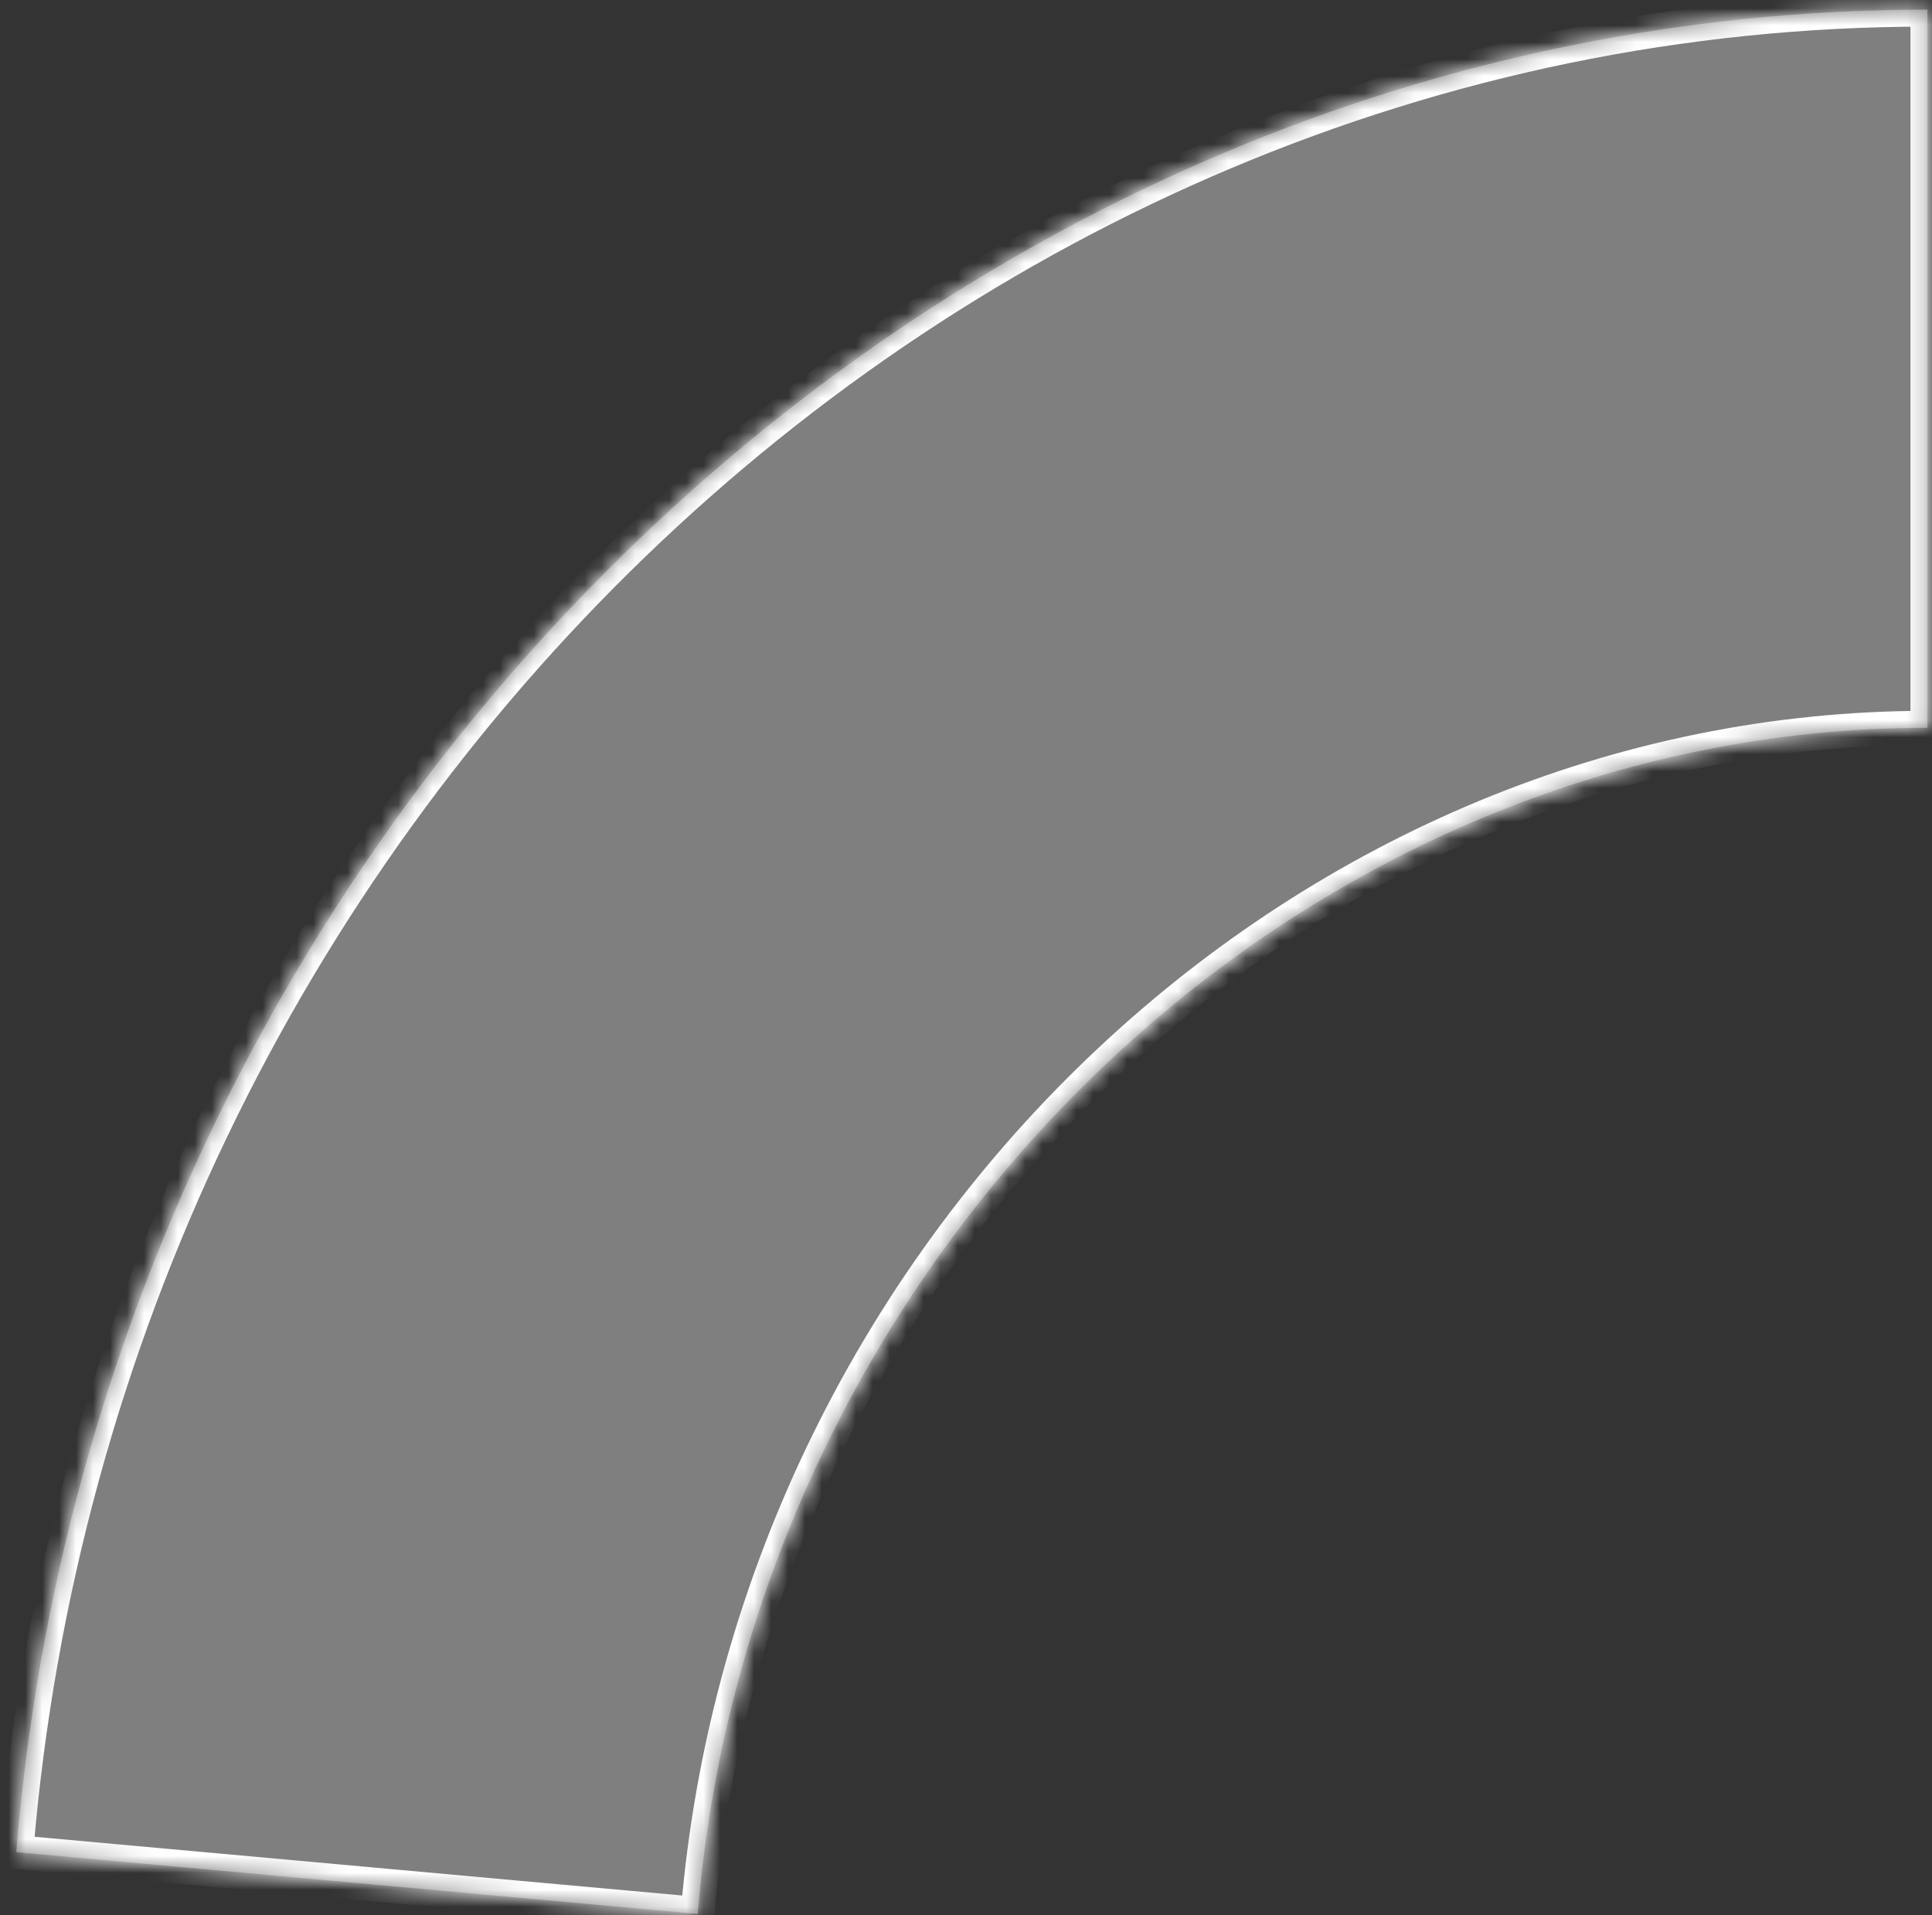﻿<?xml version="1.0" encoding="utf-8"?>
<svg version="1.1" xmlns:xlink="http://www.w3.org/1999/xlink" width="114px" height="113px" xmlns="http://www.w3.org/2000/svg">
  <rect width="100%" height="100%" fill="#333333" stroke="none"/>
  <defs>
    <mask fill="white" id="clip71">
      <path d="M 0.959 109.287  C 0.959 109.287  41.165 112.933  41.165 112.933  C 42.802 93.03  51.994 75.19  65.56 62.504  C 78.54 50.365  95.525 42.944  113.729 42.944  C 113.729 42.944  113.729 0.57  113.729 0.57  C 55.556 0.57  5.964 48.432  0.959 109.287  Z " fill-rule="evenodd" />
    </mask>
  </defs>
  <g transform="matrix(1 0 0 1 -318 -389 )">
    <path d="M 0.959 109.287  C 0.959 109.287  41.165 112.933  41.165 112.933  C 42.802 93.03  51.994 75.19  65.56 62.504  C 78.54 50.365  95.525 42.944  113.729 42.944  C 113.729 42.944  113.729 0.57  113.729 0.57  C 55.556 0.57  5.964 48.432  0.959 109.287  Z " fill-rule="nonzero" fill="#7f7f7f" stroke="none" transform="matrix(1 0 0 1 318 389 )" />
    <path d="M 0.959 109.287  C 0.959 109.287  41.165 112.933  41.165 112.933  C 42.802 93.03  51.994 75.19  65.56 62.504  C 78.54 50.365  95.525 42.944  113.729 42.944  C 113.729 42.944  113.729 0.57  113.729 0.57  C 55.556 0.57  5.964 48.432  0.959 109.287  Z " stroke-width="2" stroke="#ffffff" fill="none" transform="matrix(1 0 0 1 318 389 )" mask="url(#clip71)" />
  </g>
</svg>